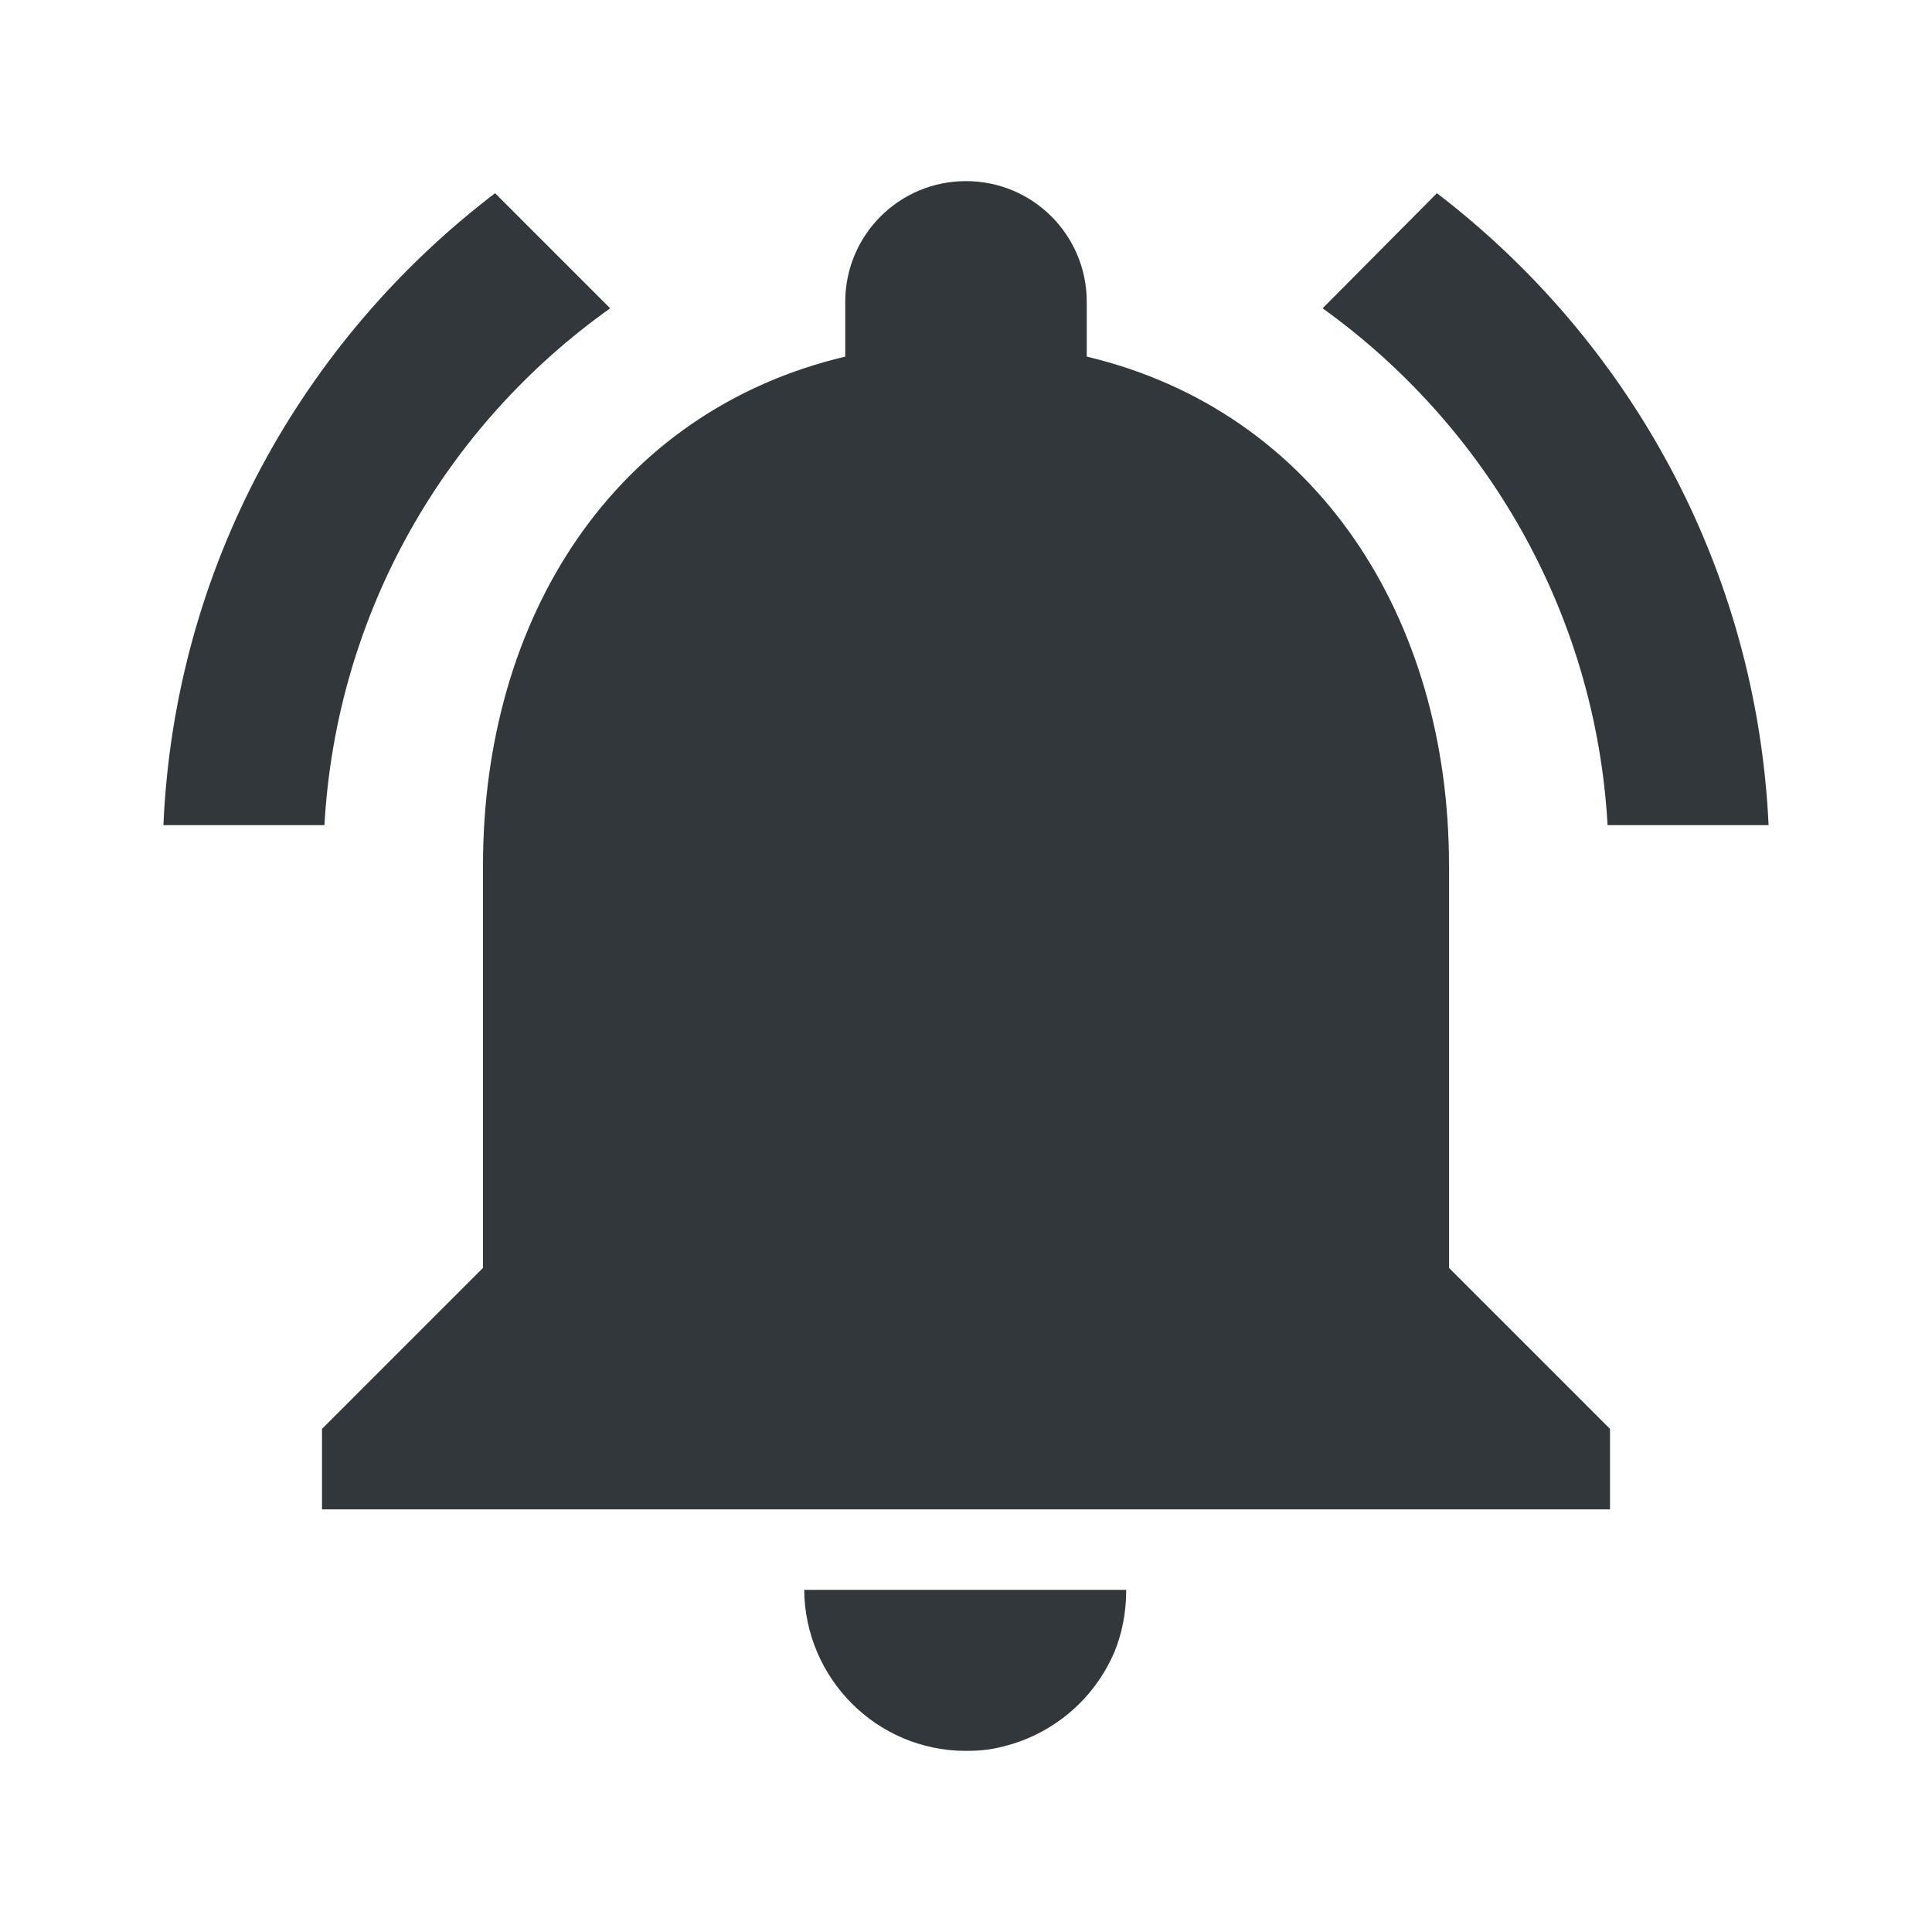 <svg width="24" height="24" viewBox="0 0 24 24" fill="none" xmlns="http://www.w3.org/2000/svg">
<path d="M7.58 3.83L6.15 2.4C3.75 4.23 2.17 7.05 2.03 10.25H4.03C4.18 7.6 5.54 5.28 7.58 3.83ZM19.97 10.25H21.97C21.82 7.05 20.24 4.23 17.85 2.4L16.43 3.83C18.45 5.28 19.82 7.6 19.97 10.25ZM18 10.75C18 7.68 16.36 5.11 13.5 4.43V3.75C13.5 2.92 12.83 2.25 12 2.25C11.17 2.25 10.5 2.92 10.5 3.75V4.43C7.63 5.11 6 7.67 6 10.75V15.75L4 17.75V18.75H20V17.75L18 15.75V10.75ZM12 21.75C12.14 21.75 12.27 21.74 12.4 21.71C13.05 21.57 13.58 21.13 13.84 20.53C13.94 20.29 13.99 20.03 13.99 19.75H9.99C10 20.85 10.89 21.75 12 21.75Z" fill="#31373A"/>
</svg>
